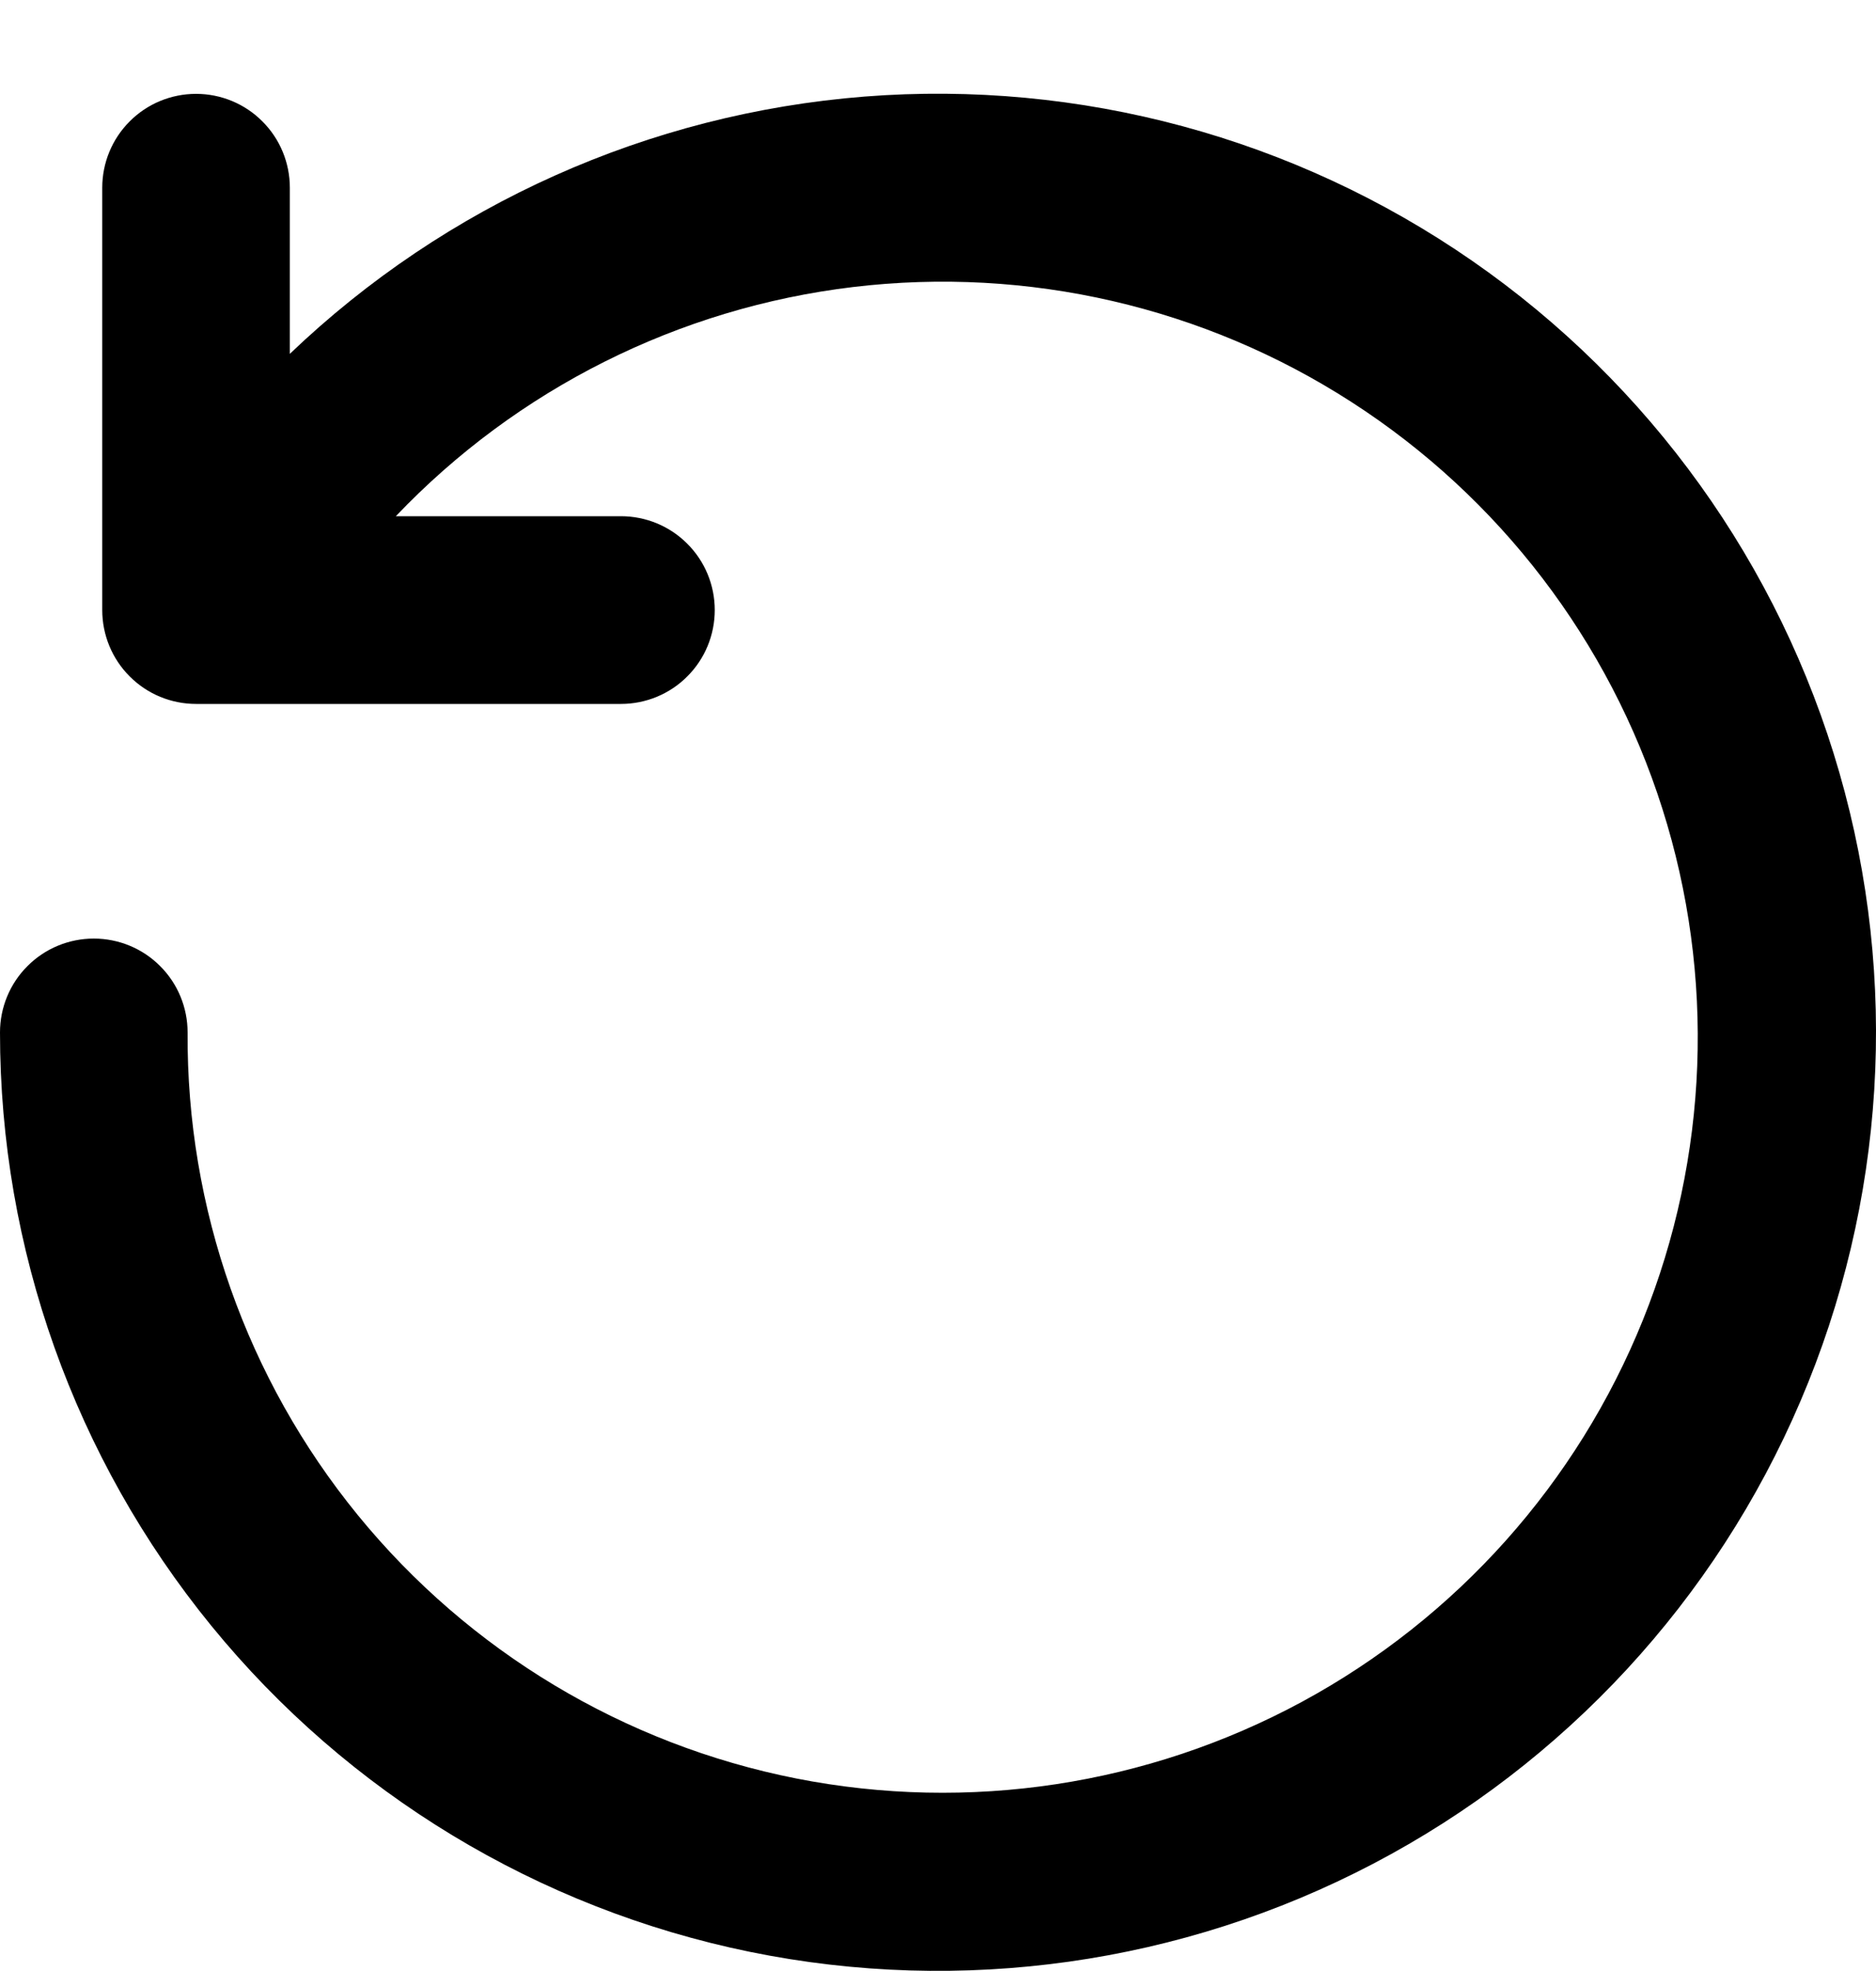 <svg width="20" height="21" viewBox="0 0 20 21" fill="none" xmlns="http://www.w3.org/2000/svg">
<path d="M1 10C1.265 10 1.52 10.105 1.707 10.293C1.895 10.48 2 10.735 2 11C1.988 12.873 2.63 14.692 3.814 16.142C4.999 17.593 6.652 18.586 8.49 18.949C10.328 19.311 12.234 19.022 13.882 18.131C15.529 17.239 16.814 15.801 17.515 14.064C18.216 12.327 18.289 10.4 17.722 8.615C17.156 6.83 15.984 5.298 14.409 4.284C12.835 3.269 10.956 2.836 9.096 3.058C7.236 3.28 5.512 4.144 4.22 5.5H6.62C6.885 5.5 7.14 5.605 7.327 5.793C7.515 5.98 7.62 6.235 7.62 6.5C7.62 6.765 7.515 7.02 7.327 7.207C7.14 7.395 6.885 7.5 6.62 7.5H2.09C1.825 7.5 1.57 7.395 1.383 7.207C1.195 7.02 1.09 6.765 1.09 6.5V2C1.09 1.735 1.195 1.48 1.383 1.293C1.57 1.105 1.825 1 2.09 1C2.355 1 2.61 1.105 2.797 1.293C2.985 1.48 3.09 1.735 3.09 2V3.77C4.755 2.178 6.919 1.21 9.216 1.029C11.513 0.849 13.801 1.467 15.695 2.779C17.589 4.091 18.971 6.016 19.609 8.23C20.247 10.444 20.101 12.81 19.195 14.928C18.29 17.047 16.681 18.788 14.64 19.857C12.599 20.926 10.252 21.257 7.995 20.796C5.738 20.334 3.71 19.107 2.253 17.322C0.796 15.537 0 13.304 -3.8147e-06 11C-3.8147e-06 10.735 0.105 10.48 0.293 10.293C0.48 10.105 0.735 10 1 10Z" fill="black"/>
</svg>
